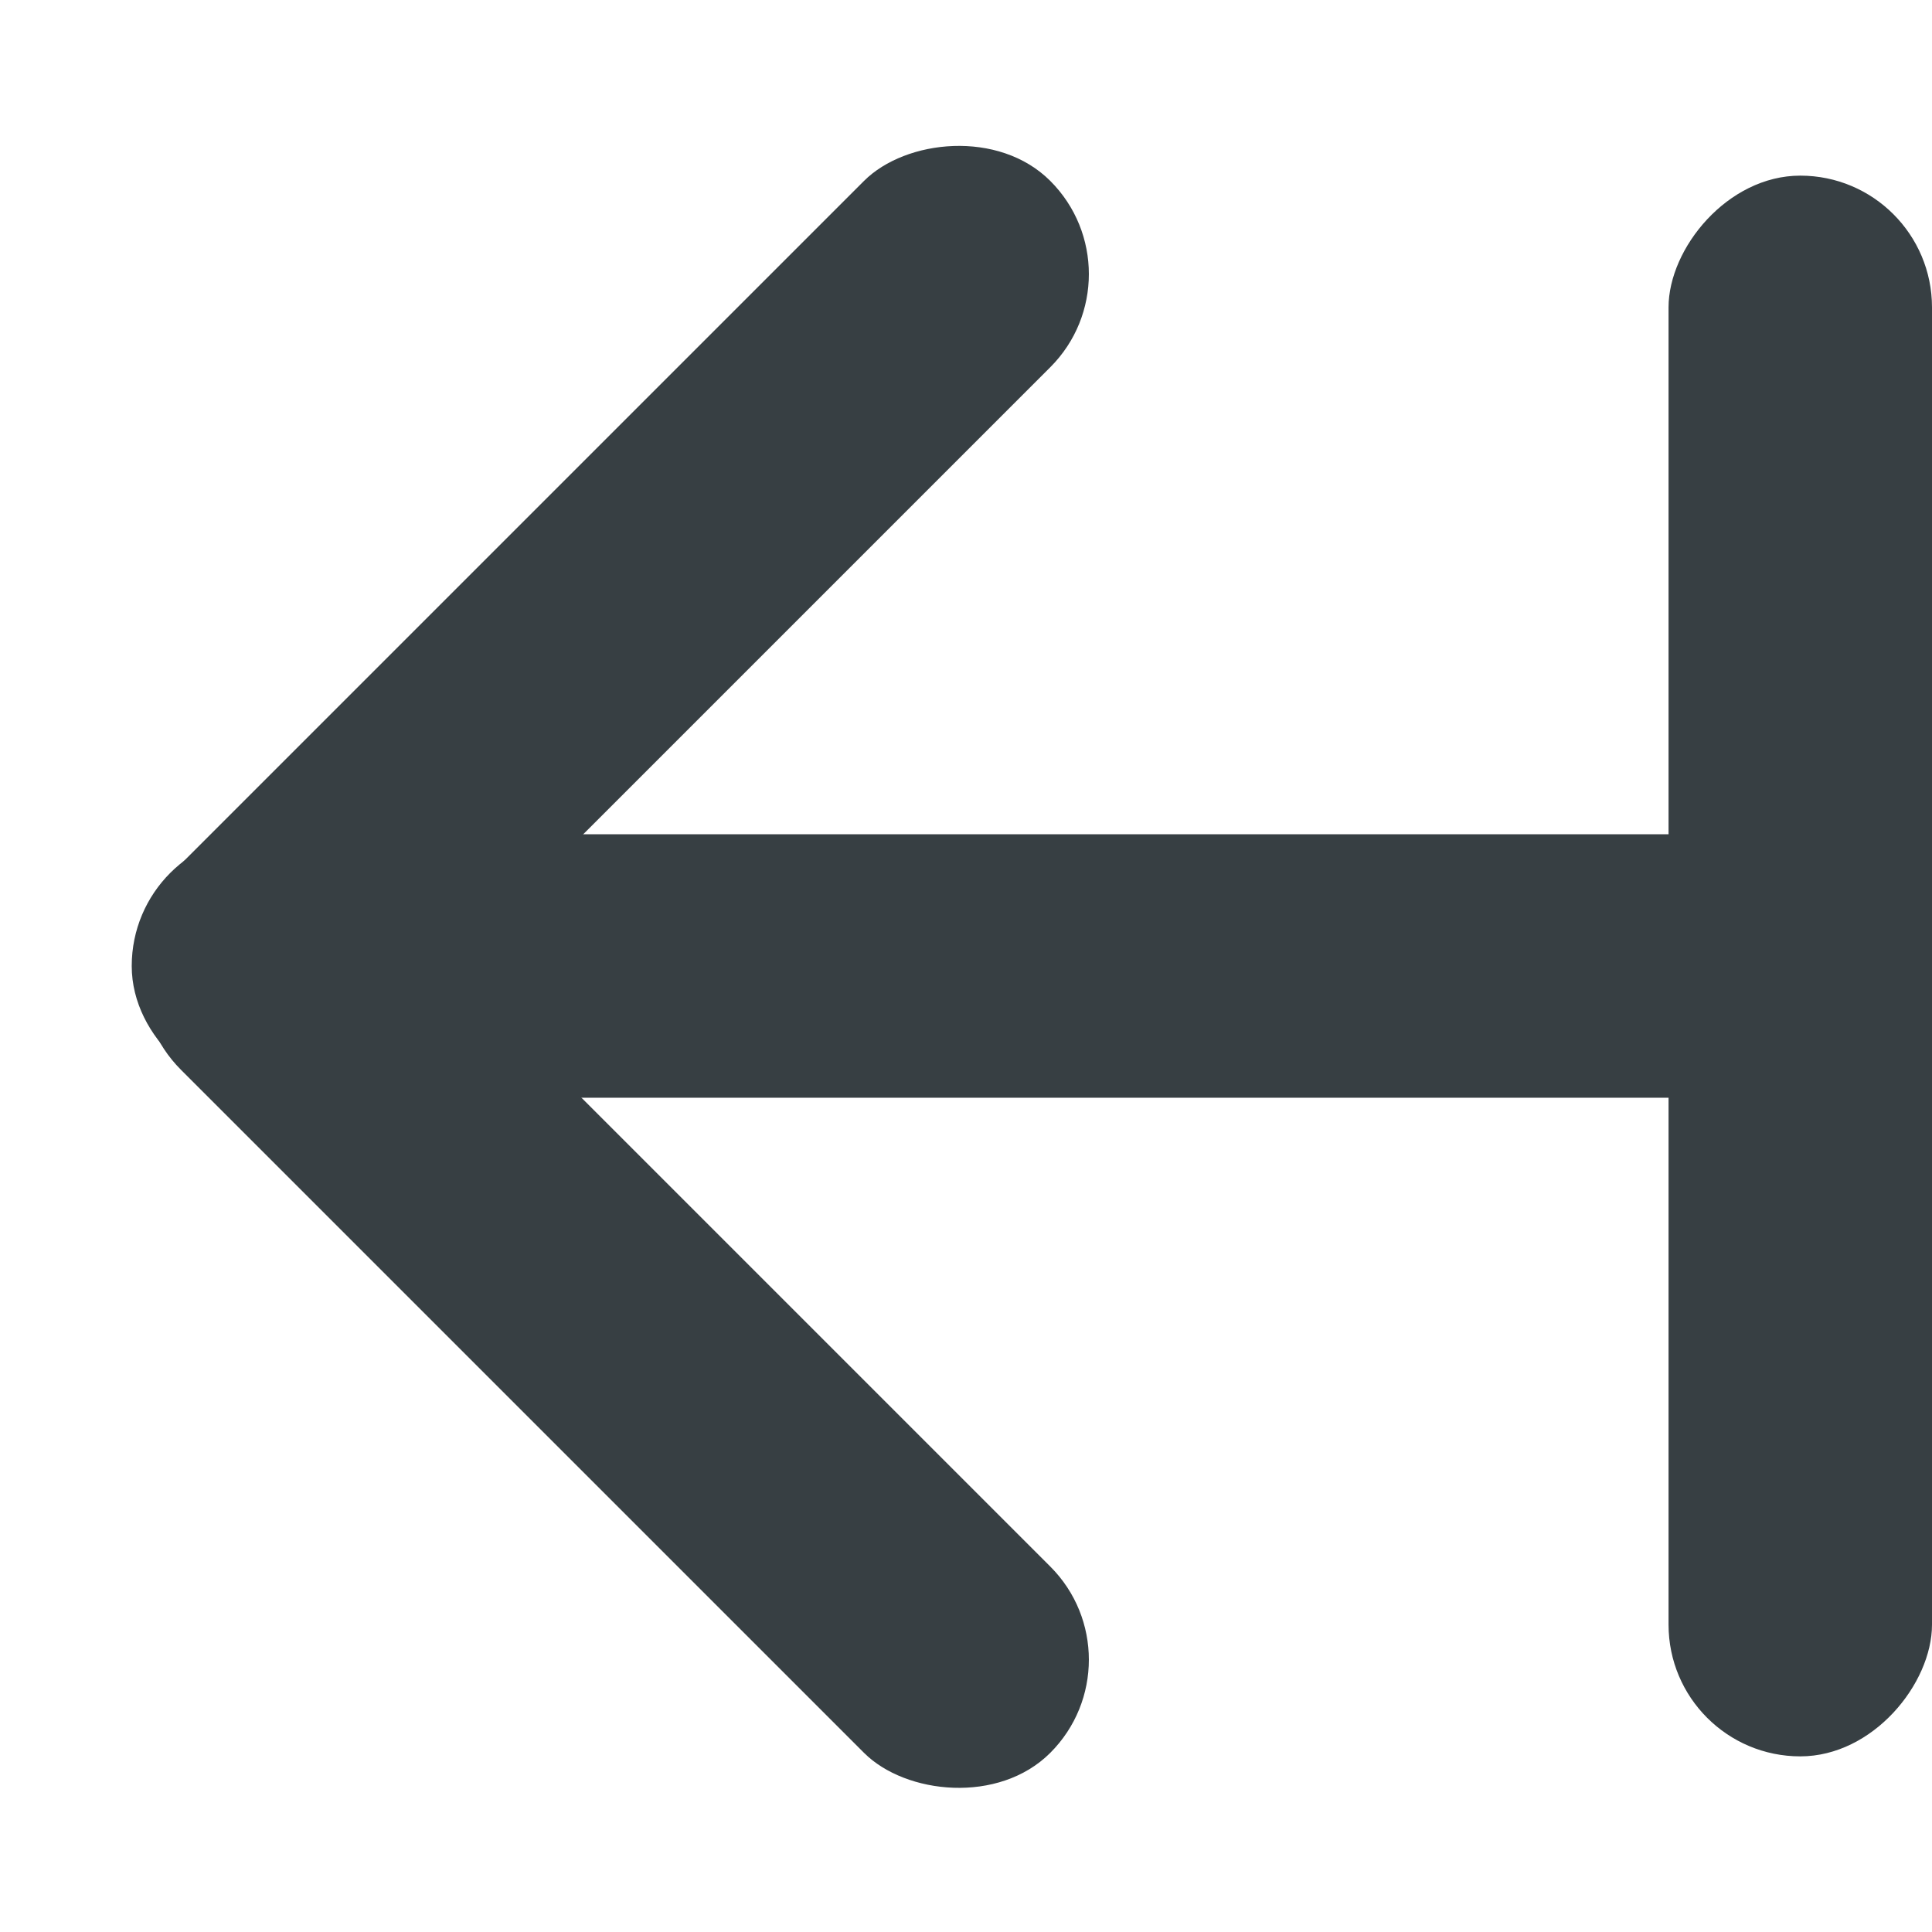 <?xml version="1.0" encoding="UTF-8"?>
<svg width="11px" height="11px" viewBox="0 0 11 11" version="1.1" xmlns="http://www.w3.org/2000/svg" xmlns:xlink="http://www.w3.org/1999/xlink">
    <!-- Generator: Sketch 54.1 (76490) - https://sketchapp.com -->
    <title>sign out icon</title>
    <desc>Created with Sketch.</desc>
    <g id="Design" stroke="none" stroke-width="1" fill="none" fill-rule="evenodd">
        <g id="home" transform="translate(-17, -14)" fill="#373F43">
            <g id="sign-out-icon" transform="translate(22.5, 19.182) scale(-1, 1) translate(-22.5, -19.182) translate(17, 14.182)">
                <rect id="Rectangle" x="0" y="0.818" width="1.5" height="9" rx="0.75"></rect>
                <rect id="Rectangle" transform="translate(5.25, 5.318) rotate(90) translate(-5.25, -5.318) " x="4.5" y="0.318" width="1.5" height="10" rx="0.75"></rect>
                <rect id="Rectangle" transform="translate(7.495, 3.323) rotate(135) translate(-7.495, -3.323) " x="6.745" y="-0.177" width="1.5" height="7" rx="0.75"></rect>
                <rect id="Rectangle" transform="translate(7.495, 7.323) scale(1, -1) rotate(135) translate(-7.495, -7.323) " x="6.745" y="3.823" width="1.5" height="7" rx="0.75"></rect>
            </g>
        </g>
    </g>
</svg>